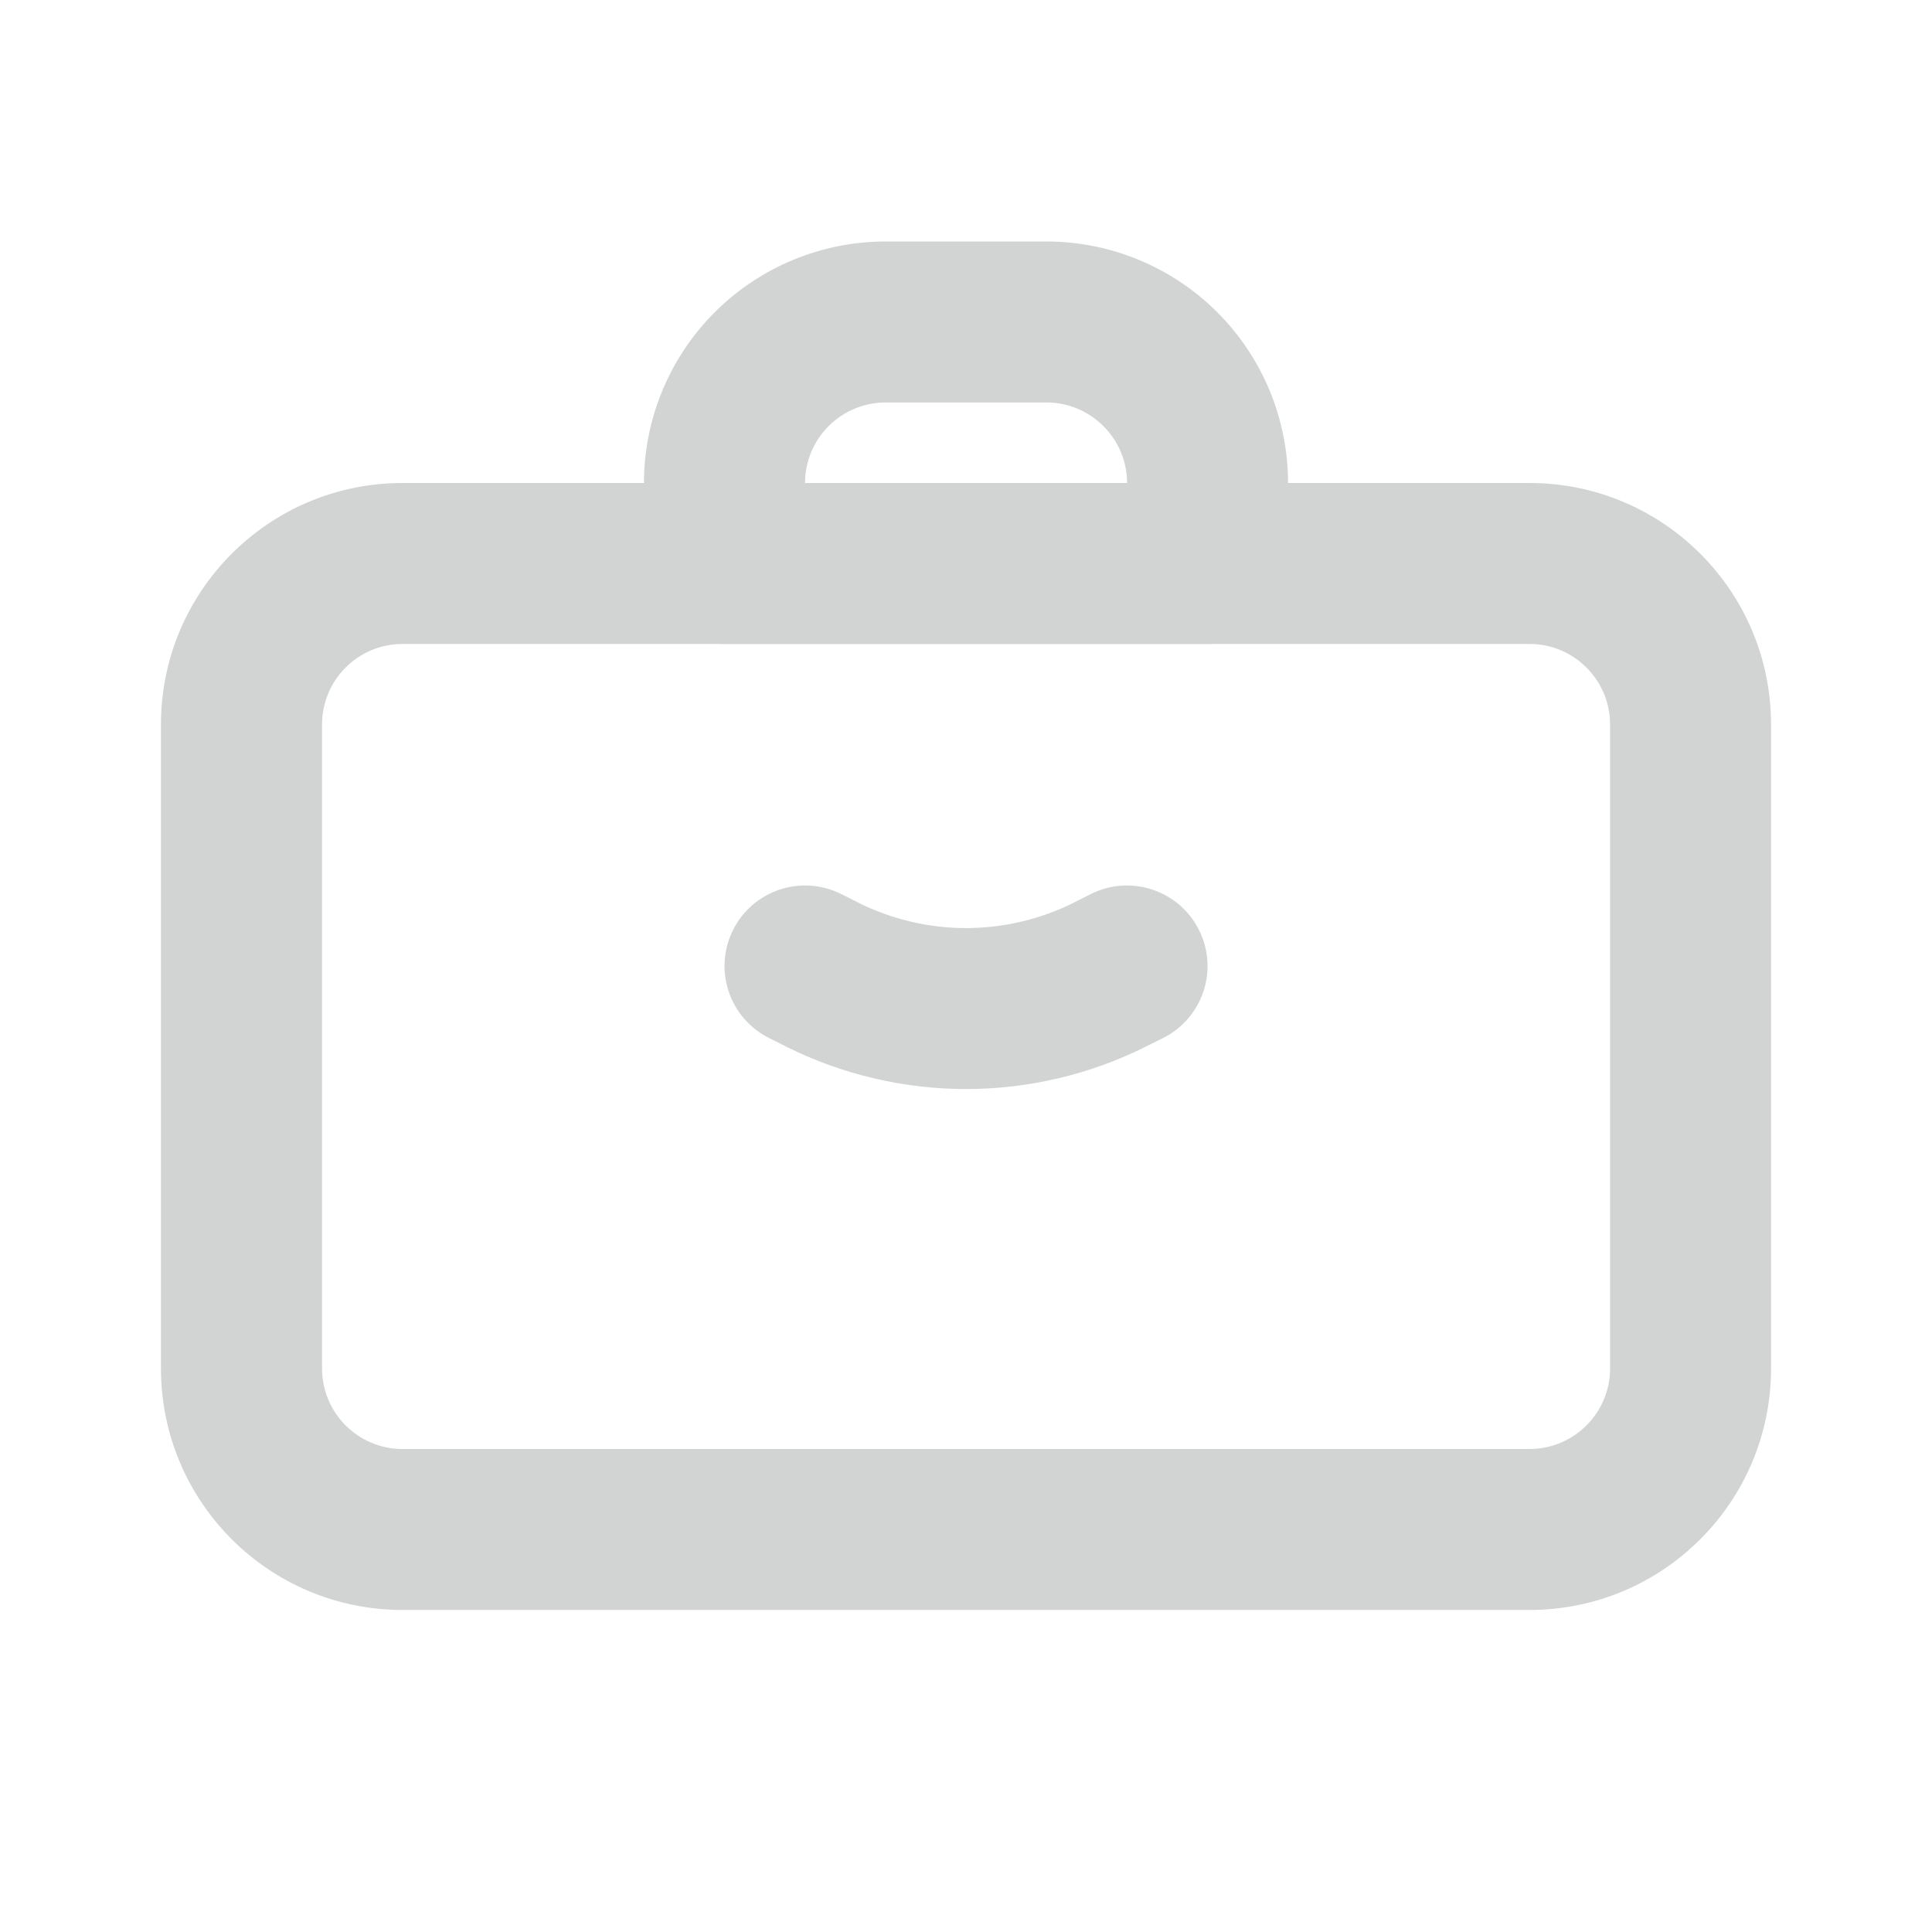 <svg width="16" height="16" viewBox="0 0 16 16" fill="none" xmlns="http://www.w3.org/2000/svg">
<path fill-rule="evenodd" clip-rule="evenodd" d="M3.333 5.333C2.965 5.333 2.667 5.632 2.667 6V11.333C2.667 11.701 2.965 12 3.333 12H12.667C13.035 12 13.334 11.701 13.334 11.333V6C13.334 5.632 13.035 5.333 12.667 5.333H3.333ZM1.333 6C1.333 4.895 2.229 4 3.333 4H12.667C13.771 4 14.667 4.895 14.667 6V11.333C14.667 12.438 13.771 13.333 12.667 13.333H3.333C2.229 13.333 1.333 12.438 1.333 11.333V6Z" fill="#D2D3D3"/>
<path fill-rule="evenodd" clip-rule="evenodd" d="M7.333 3.333C7.157 3.333 6.987 3.404 6.862 3.529C6.737 3.654 6.667 3.823 6.667 4H9.334C9.334 3.823 9.263 3.654 9.138 3.529C9.013 3.404 8.844 3.333 8.667 3.333H7.333ZM5.919 2.586C6.294 2.211 6.803 2 7.333 2H8.667C9.197 2 9.706 2.211 10.081 2.586C10.456 2.961 10.667 3.47 10.667 4V4.667C10.667 5.035 10.368 5.333 10 5.333H6C5.632 5.333 5.333 5.035 5.333 4.667V4C5.333 3.47 5.544 2.961 5.919 2.586ZM6.071 7.701C6.236 7.372 6.637 7.239 6.966 7.404L7.106 7.474C7.106 7.474 7.106 7.475 7.106 7.475C7.384 7.613 7.69 7.686 8 7.686C8.31 7.686 8.617 7.613 8.894 7.475C8.894 7.475 8.895 7.474 8.895 7.474L9.034 7.404C9.363 7.239 9.764 7.372 9.929 7.701C10.095 8.03 9.962 8.43 9.633 8.596L9.492 8.666L9.491 8.667C9.028 8.898 8.518 9.019 8 9.019C7.483 9.019 6.972 8.898 6.509 8.667L6.508 8.666L6.368 8.596C6.039 8.43 5.906 8.03 6.071 7.701Z" fill="#D2D3D3"/>
</svg>
